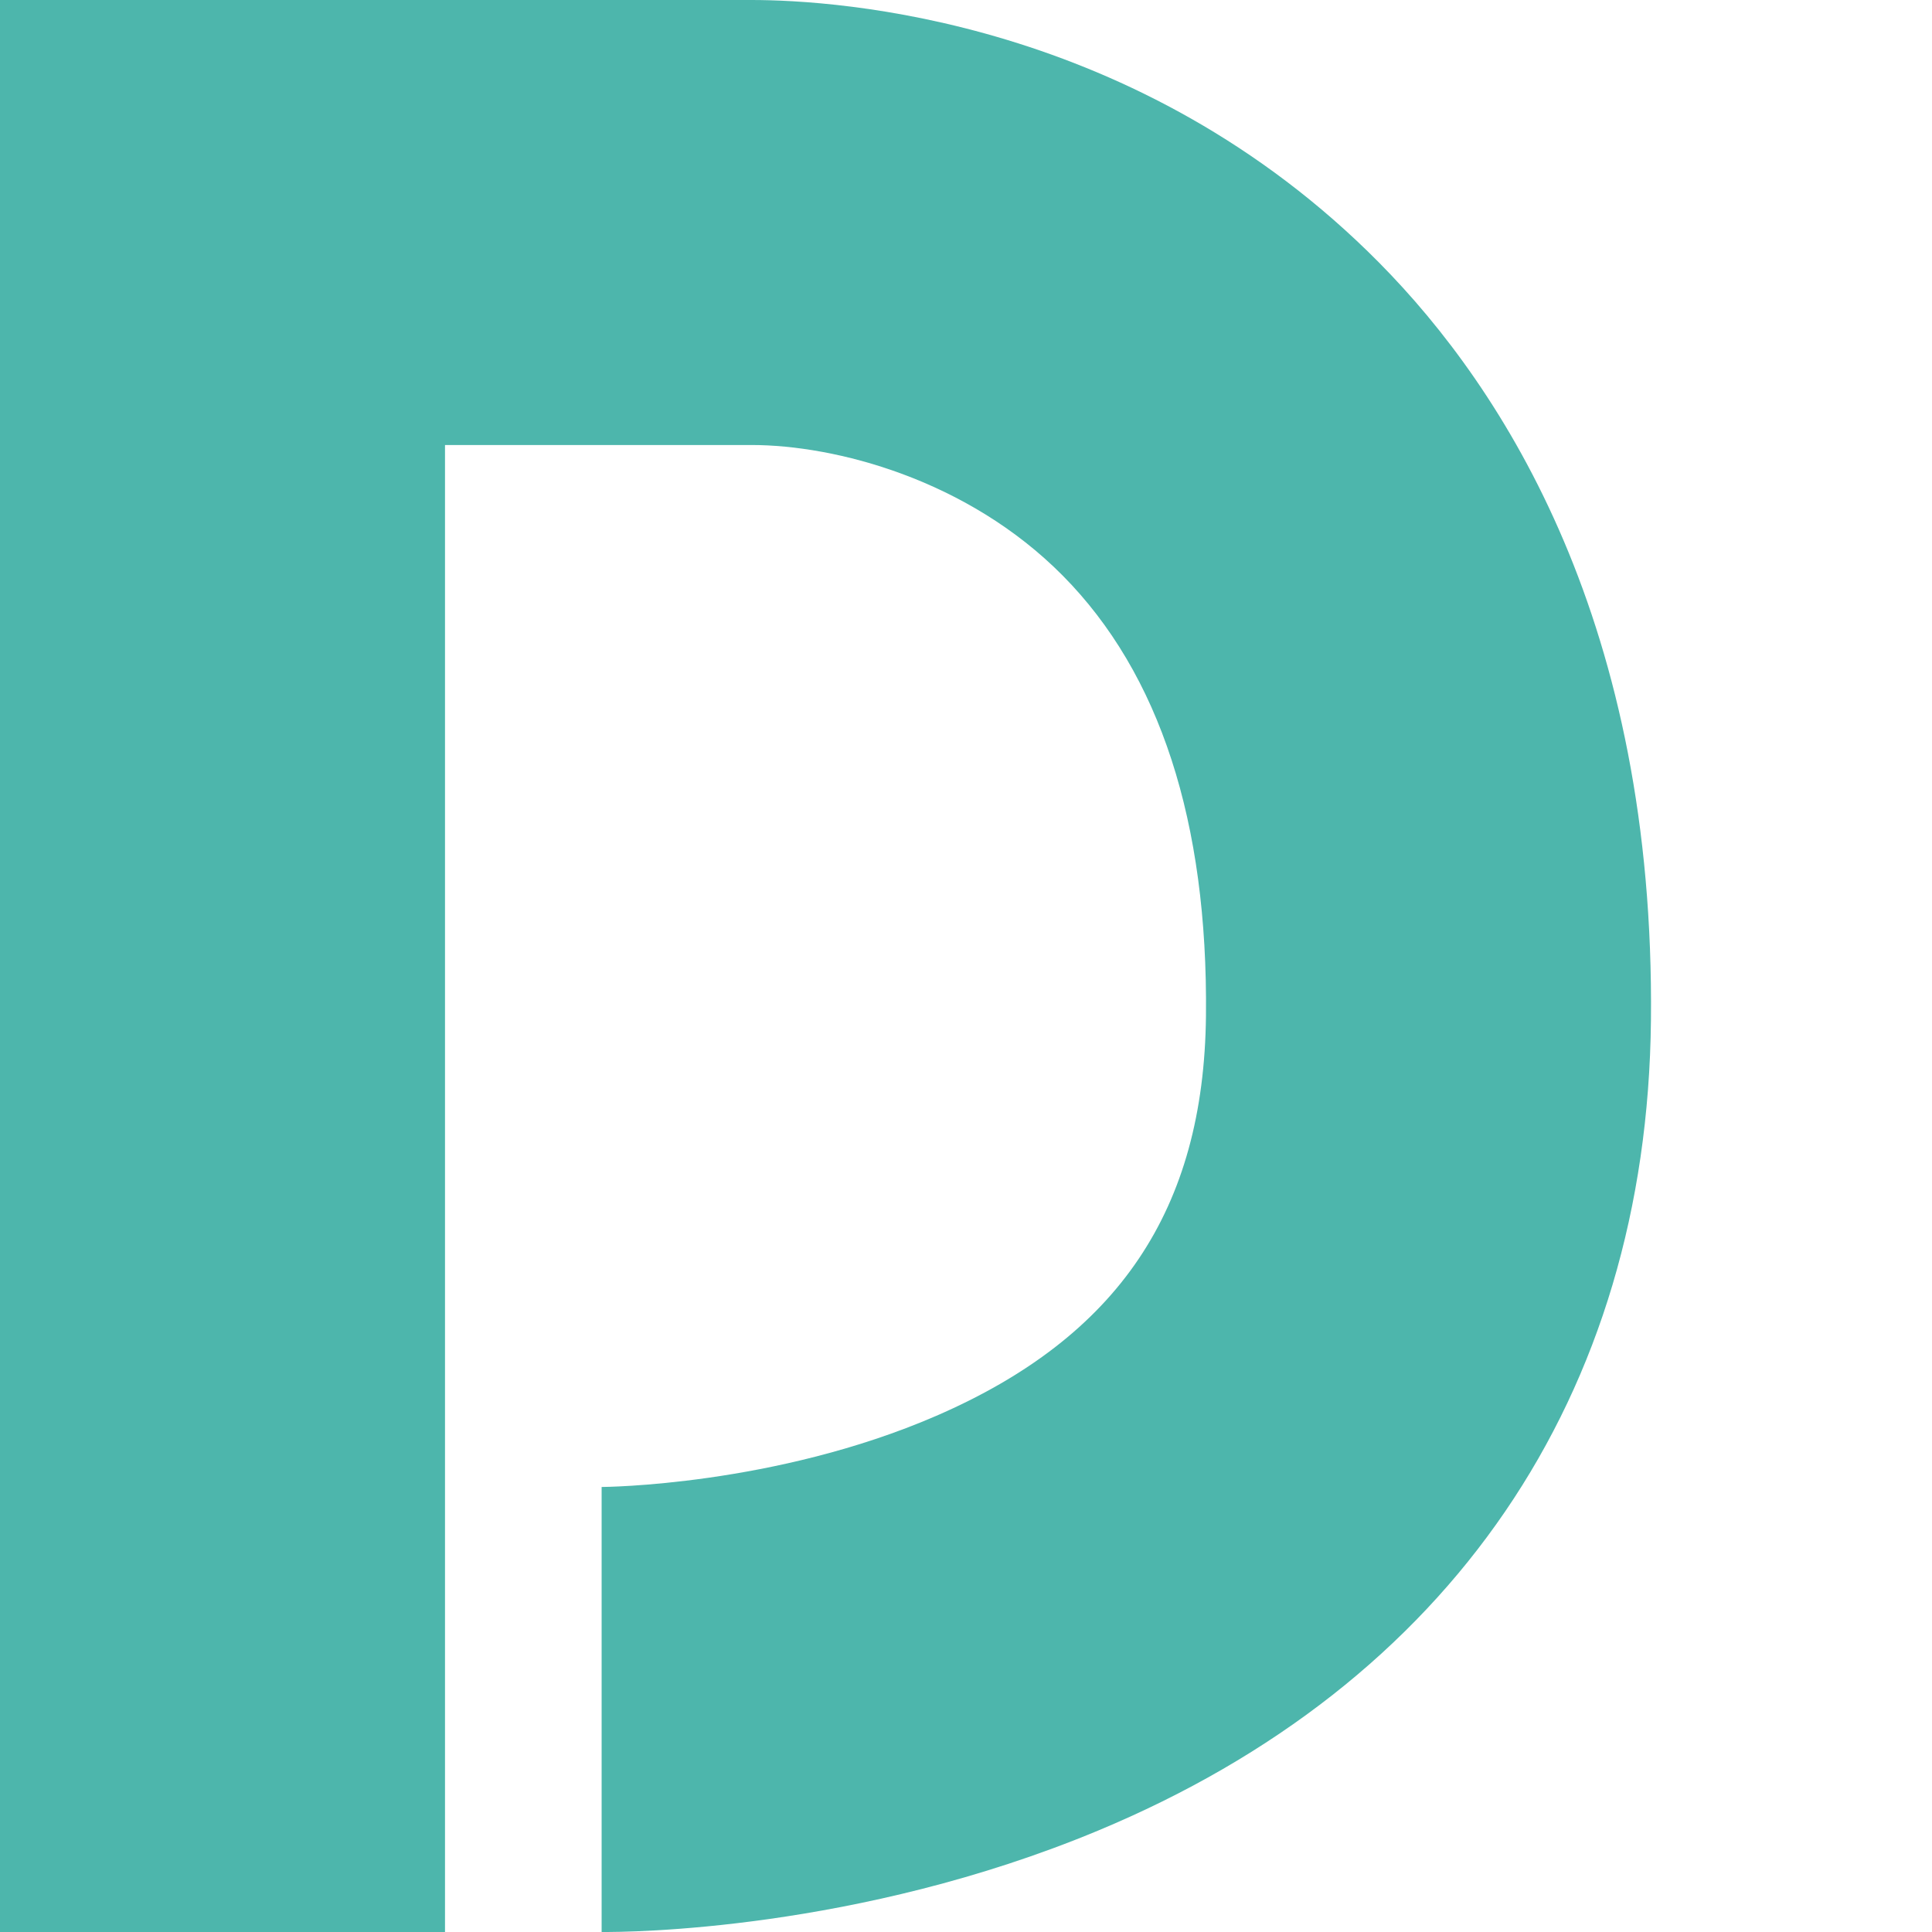 <!--
  - The MIT License (MIT)
  -
  - Copyright (c) 2015-2024 Elior "Mallowigi" Boukhobza
  -
  - Permission is hereby granted, free of charge, to any person obtaining a copy
  - of this software and associated documentation files (the "Software"), to deal
  - in the Software without restriction, including without limitation the rights
  - to use, copy, modify, merge, publish, distribute, sublicense, and/or sell
  - copies of the Software, and to permit persons to whom the Software is
  - furnished to do so, subject to the following conditions:
  -
  - The above copyright notice and this permission notice shall be included in all
  - copies or substantial portions of the Software.
  -
  - THE SOFTWARE IS PROVIDED "AS IS", WITHOUT WARRANTY OF ANY KIND, EXPRESS OR
  - IMPLIED, INCLUDING BUT NOT LIMITED TO THE WARRANTIES OF MERCHANTABILITY,
  - FITNESS FOR A PARTICULAR PURPOSE AND NONINFRINGEMENT. IN NO EVENT SHALL THE
  - AUTHORS OR COPYRIGHT HOLDERS BE LIABLE FOR ANY CLAIM, DAMAGES OR OTHER
  - LIABILITY, WHETHER IN AN ACTION OF CONTRACT, TORT OR OTHERWISE, ARISING FROM,
  - OUT OF OR IN CONNECTION WITH THE SOFTWARE OR THE USE OR OTHER DEALINGS IN THE
  - SOFTWARE.
  -
  -->

<svg version="1.1" xmlns="http://www.w3.org/2000/svg" x="0px" y="0px" width="16px" height="16px"
     viewBox="0 0 512 512">
  <path fill="#4DB6AC" data-iconColor="Doxyfile"
        d="M365.469,69.597C301.552,5.018,222.01,0,199.154,0H0v511.996h117.932V117.932h81.222c22.247,0,57.2,9.069,82.495,34.624c25.708,25.974,38.474,65.218,37.944,116.641c-0.532,51.407-23.237,85.092-71.456,106.009c-42.821,18.575-88.246,18.859-88.699,18.859v117.93c6.81,0.069,67.677-0.28,131.471-26.83c93.517-38.917,145.582-115.184,146.609-214.751C438.599,165.696,398.933,103.409,365.469,69.597z"/>
</svg>
